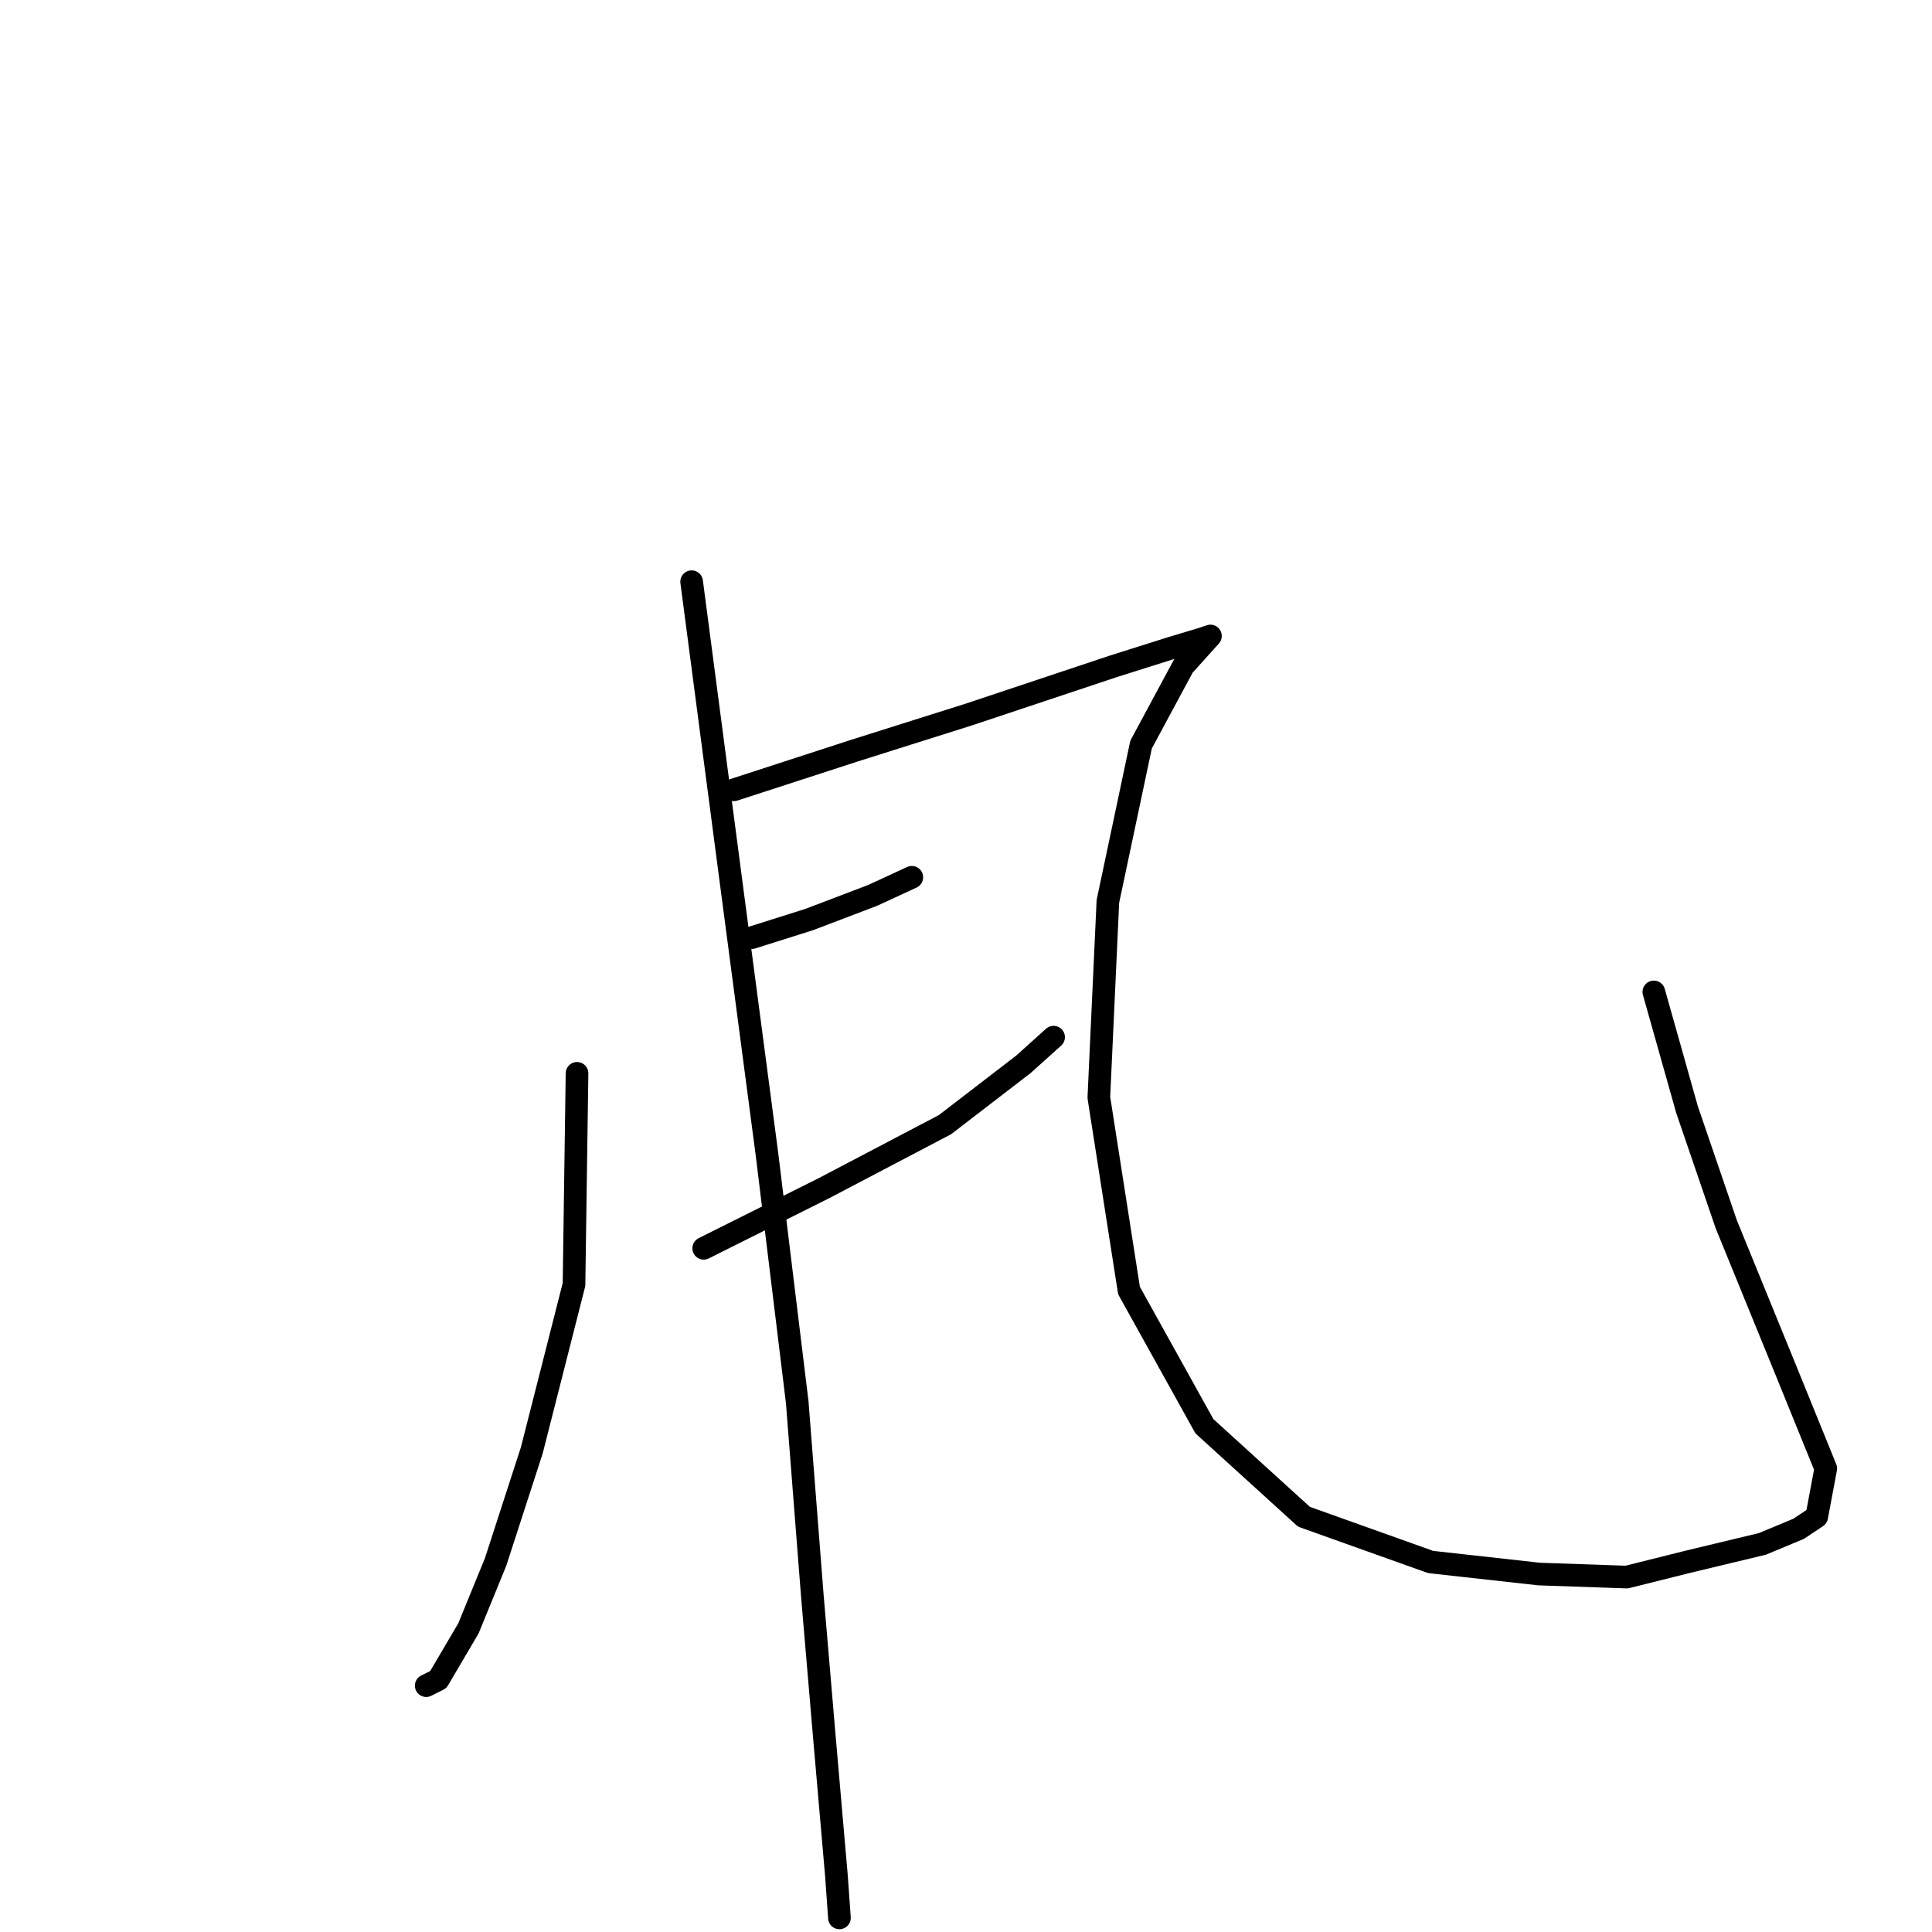 <?xml version="1.0" standalone="no"?>
    <svg width="256" height="256" xmlns="http://www.w3.org/2000/svg" version="1.1">
    <polyline stroke="black" stroke-width="3" stroke-linecap="round" fill="transparent" stroke-linejoin="round" points="76.459 142.225 76.059 170.202 70.464 192.184 65.668 206.972 62.071 215.765 58.074 222.559 56.475 223.358 56.475 223.358 " />
        <polyline stroke="black" stroke-width="3" stroke-linecap="round" fill="transparent" stroke-linejoin="round" points="97.242 104.655 113.229 99.46 128.416 94.664 138.008 91.466 147.601 88.269 155.194 85.871 159.191 84.672 160.39 84.272 156.793 88.269 151.198 98.66 146.801 119.443 145.602 145.422 149.599 171.001 159.591 188.986 172.78 200.977 189.566 206.972 203.954 208.57 215.545 208.97 223.538 206.972 233.53 204.574 238.326 202.575 240.724 200.977 241.923 194.582 236.728 181.792 228.734 162.208 223.538 147.021 219.142 131.434 219.142 131.434 " />
        <polyline stroke="black" stroke-width="3" stroke-linecap="round" fill="transparent" stroke-linejoin="round" points="99.64 124.239 107.234 121.841 115.627 118.644 120.822 116.246 120.822 116.246 " />
        <polyline stroke="black" stroke-width="3" stroke-linecap="round" fill="transparent" stroke-linejoin="round" points="93.245 165.406 109.232 157.412 125.219 149.019 135.61 141.026 139.607 137.429 139.607 137.429 " />
        <polyline stroke="black" stroke-width="3" stroke-linecap="round" fill="transparent" stroke-linejoin="round" points="91.646 77.078 96.842 116.646 101.638 153.016 105.635 185.789 107.633 211.368 109.232 230.153 110.831 248.538 111.23 254.133 111.23 254.133 " />
        </svg>